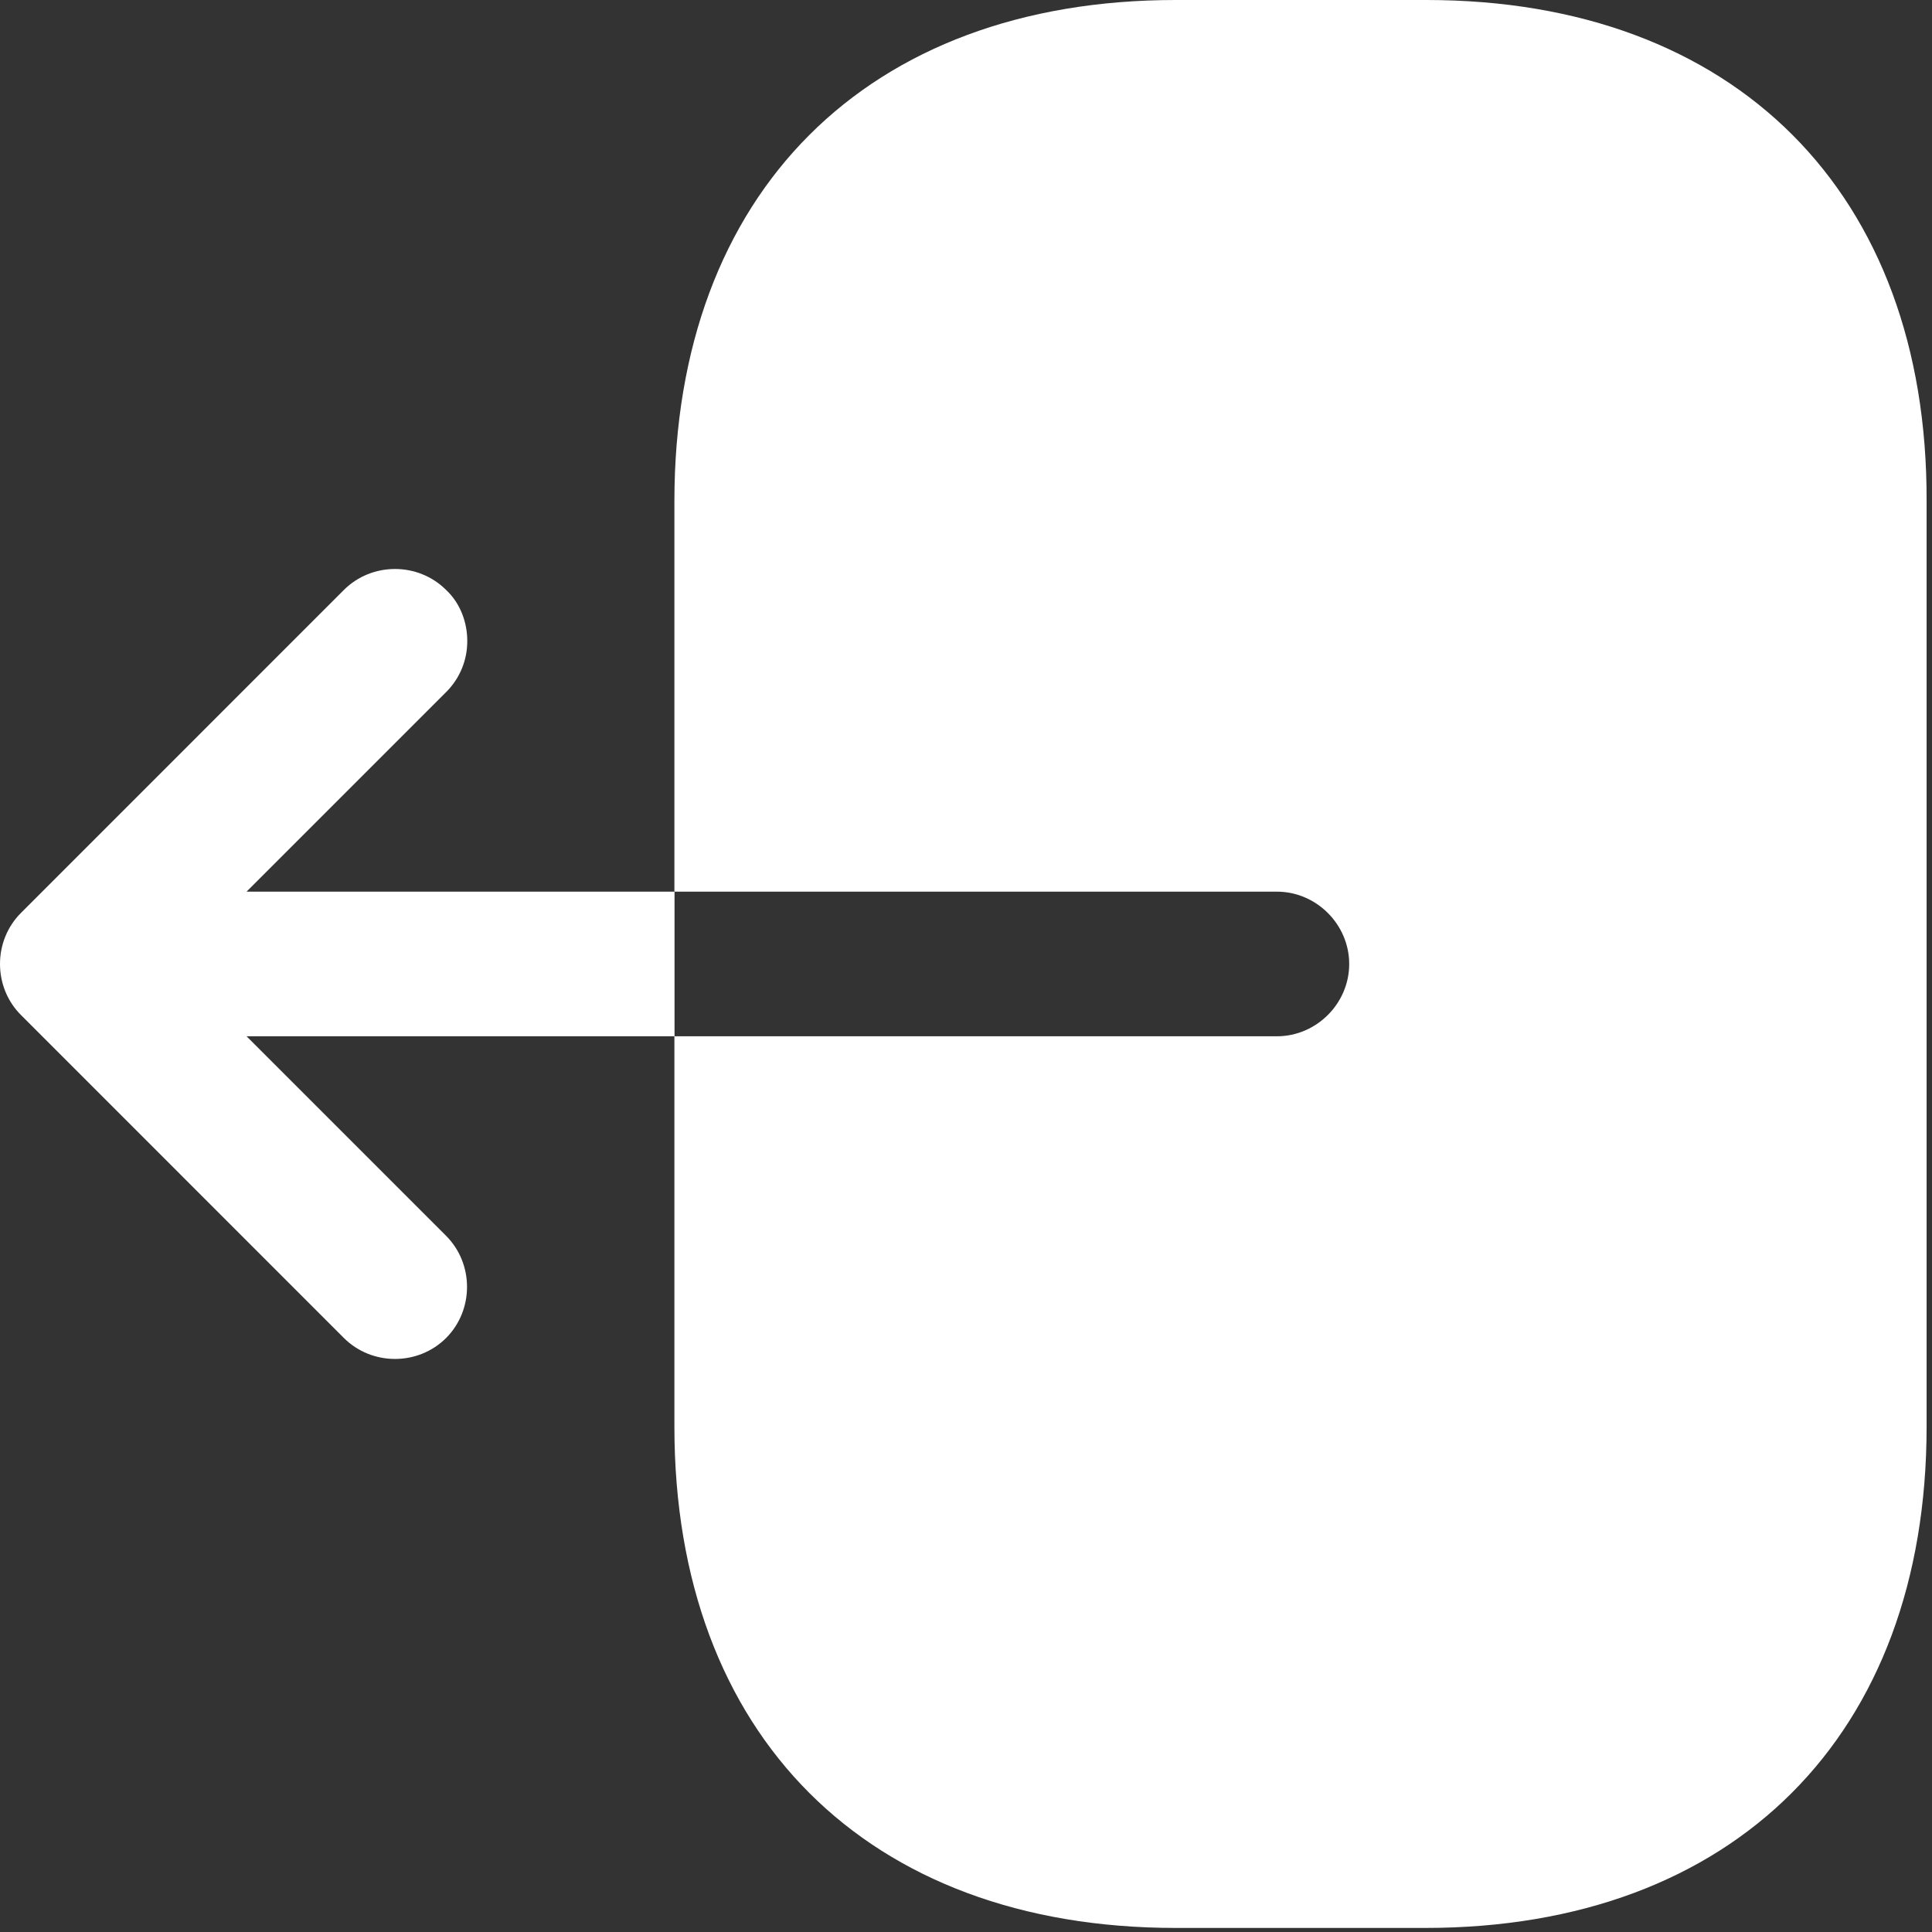 <svg width="29" height="29" viewBox="0 0 29 29" fill="none" xmlns="http://www.w3.org/2000/svg">
<rect x="0" y="0" width="29" height="29" fill="#333333" stroke="none"/>
<path d="M21.41 0H17.648C13.017 0 10.123 2.894 10.123 7.524V13.384H19.167C19.76 13.384 20.252 13.877 20.252 14.47C20.252 15.063 19.76 15.555 19.167 15.555H10.123V21.415C10.123 26.046 13.017 28.939 17.648 28.939H21.395C26.026 28.939 28.919 26.046 28.919 21.415V7.524C28.934 2.894 26.04 0 21.41 0Z" fill="white"/>
<path d="M3.701 13.384L6.696 10.389C6.913 10.172 7.014 9.897 7.014 9.622C7.014 9.347 6.913 9.058 6.696 8.855C6.276 8.436 5.582 8.436 5.162 8.855L0.315 13.703C-0.105 14.122 -0.105 14.817 0.315 15.236L5.162 20.084C5.582 20.503 6.276 20.503 6.696 20.084C7.115 19.664 7.115 18.97 6.696 18.55L3.701 15.555H10.125V13.384H3.701Z" fill="white"/>
</svg>
